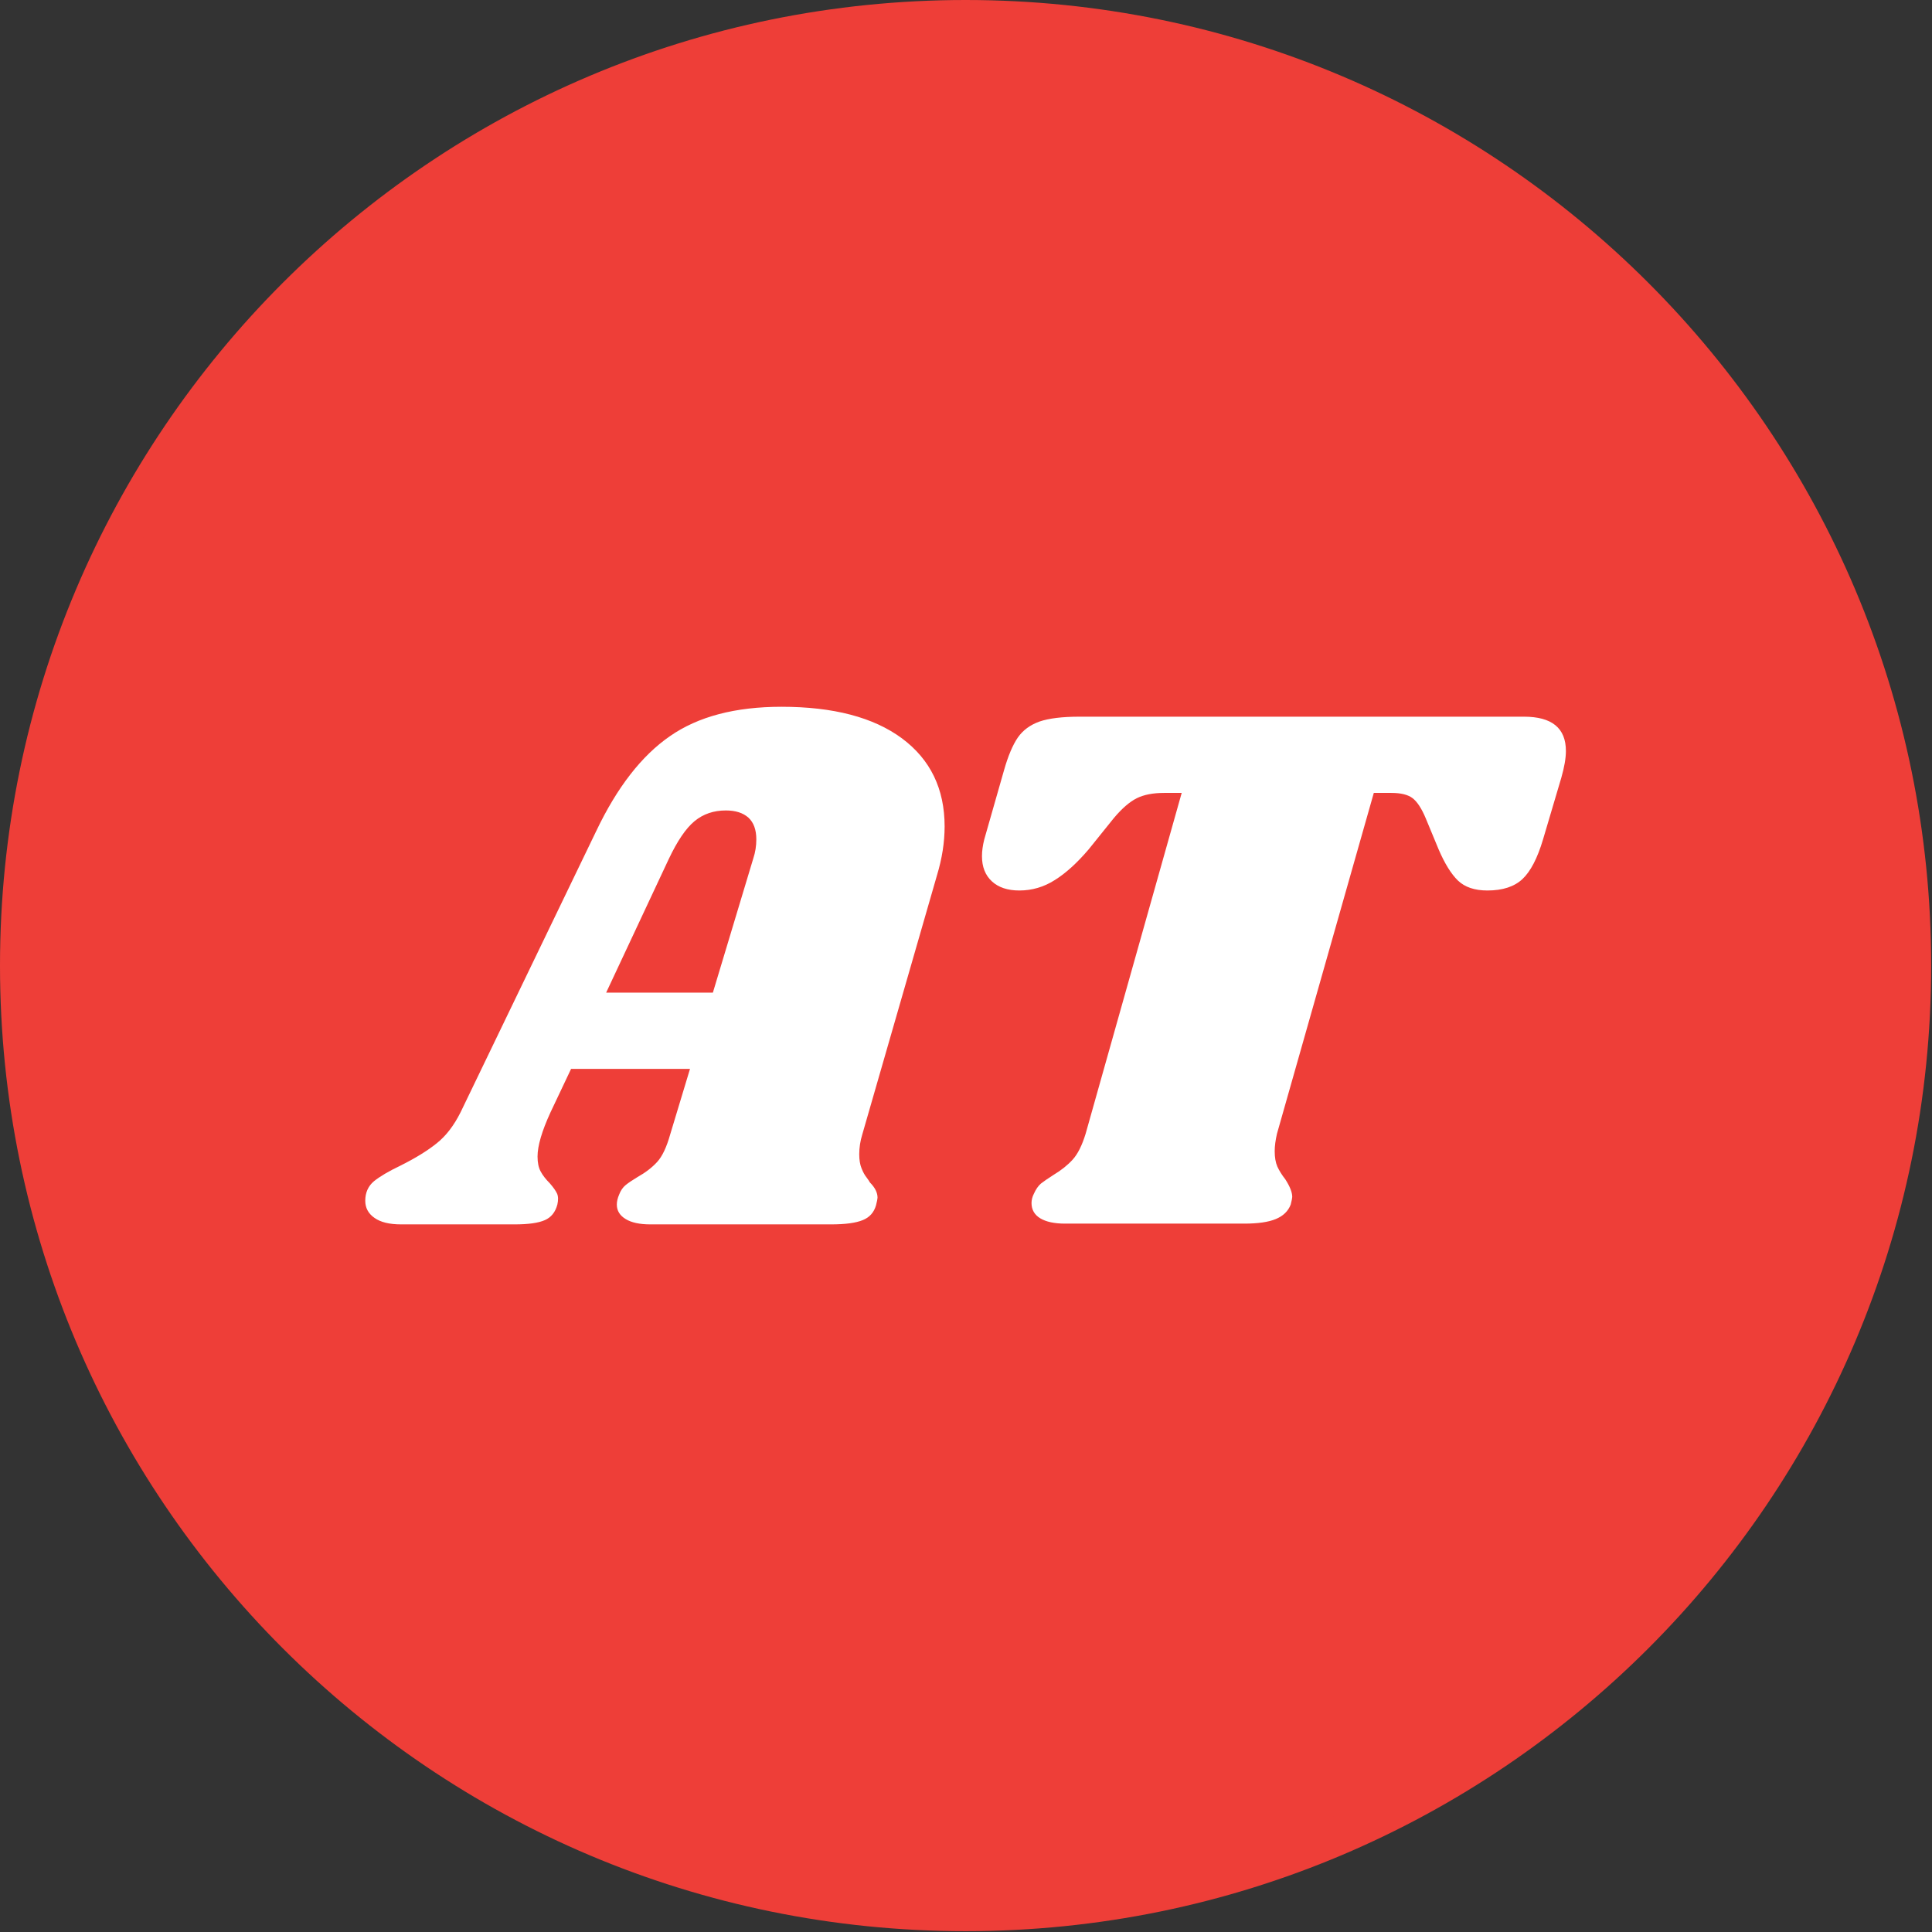 <svg xmlns="http://www.w3.org/2000/svg" version="1.1" xmlns:xlink="http://www.w3.org/1999/xlink" xmlns:svgjs="http://svgjs.dev/svgjs" width="1500" height="1500" viewBox="0 0 1500 1500"><rect x="0" y="0" width="1500" height="1500" fill="#333333" stroke="none"/><g transform="matrix(1,0,0,1,-0.324,-0.324)"><svg viewBox="0 0 343 343" data-background-color="#ffffff" preserveAspectRatio="xMidYMid meet" height="1500" width="1500" xmlns="http://www.w3.org/2000/svg" xmlns:xlink="http://www.w3.org/1999/xlink"><g id="tight-bounds" transform="matrix(1,0,0,1,0.074,0.074)"><svg viewBox="0 0 342.852 342.852" height="342.852" width="342.852"><g><svg></svg></g><g><svg viewBox="0 0 342.852 342.852" height="342.852" width="342.852"><g><path d="M0 171.426c0-94.676 76.75-171.426 171.426-171.426 94.676 0 171.426 76.75 171.426 171.426 0 94.676-76.75 171.426-171.426 171.426-94.676 0-171.426-76.75-171.426-171.426zM171.426 334.564c90.099 0 163.139-73.04 163.138-163.138 0-90.099-73.04-163.139-163.138-163.139-90.099 0-163.139 73.04-163.139 163.139 0 90.099 73.04 163.139 163.139 163.138z" data-fill-palette-color="tertiary" fill="#ee3e38" stroke="transparent"></path><ellipse rx="164.569" ry="164.569" cx="171.426" cy="171.426" fill="#ee3e38" stroke="transparent" stroke-width="0" fill-opacity="1" data-fill-palette-color="tertiary"></ellipse></g><g transform="matrix(1,0,0,1,64.847,125.478)"><svg viewBox="0 0 213.158 91.895" height="91.895" width="213.158"><g><svg viewBox="0 0 213.158 91.895" height="91.895" width="213.158"><g><svg viewBox="0 0 213.158 91.895" height="91.895" width="213.158"><g><svg viewBox="0 0 213.158 91.895" height="91.895" width="213.158"><g id="textblocktransform"><svg viewBox="0 0 213.158 91.895" height="91.895" width="213.158" id="textblock"><g><svg viewBox="0 0 213.158 91.895" height="91.895" width="213.158"><g transform="matrix(1,0,0,1,0,0)"><svg width="213.158" viewBox="-2.05 -33.95 78.75 33.95" height="91.895" data-palette-color="#ffffff"><path d="M35.45-22.9L30.55-5.9Q30.35-5.25 30.35-4.6L30.35-4.6Q30.35-4.05 30.5-3.68 30.65-3.3 30.83-3.08 31-2.85 31.05-2.75L31.05-2.75Q31.55-2.25 31.55-1.75L31.55-1.75Q31.55-1.65 31.45-1.25L31.45-1.25Q31.25-0.55 30.58-0.28 29.9 0 28.5 0L28.5 0 16.65 0Q15.6 0 15.03-0.35 14.45-0.7 14.45-1.3L14.45-1.3Q14.45-1.6 14.6-1.95L14.6-1.95Q14.75-2.35 15.03-2.58 15.3-2.8 15.8-3.1L15.8-3.1Q16.6-3.55 17.1-4.1 17.6-4.65 17.95-5.9L17.95-5.9 19.25-10.2 11.45-10.2 10.1-7.35Q9.25-5.5 9.25-4.45L9.25-4.45Q9.25-3.85 9.45-3.48 9.65-3.1 10.05-2.7L10.05-2.7Q10.4-2.3 10.53-2.02 10.65-1.75 10.55-1.3L10.55-1.3Q10.35-0.55 9.73-0.28 9.1 0 7.75 0L7.75 0 0.3 0Q-0.85 0-1.45-0.43-2.05-0.85-2.05-1.55L-2.05-1.55Q-2.05-2.35-1.48-2.83-0.9-3.3 0.25-3.85L0.25-3.85Q1.75-4.6 2.65-5.33 3.55-6.05 4.2-7.35L4.2-7.35 13.1-25.8Q15.15-30.1 17.93-32.02 20.7-33.95 25.25-33.95L25.25-33.95Q30.35-33.95 33.15-31.88 35.95-29.8 35.95-26.1L35.95-26.1Q35.95-24.55 35.45-22.9L35.45-22.9ZM13.75-15.2L20.75-15.2 23.4-24Q23.6-24.6 23.6-25.25L23.6-25.25Q23.6-26.2 23.08-26.68 22.55-27.15 21.6-27.15L21.6-27.15Q20.4-27.15 19.55-26.45 18.7-25.75 17.85-23.95L17.85-23.95 13.75-15.2ZM73.95-33.3Q76.7-33.3 76.7-31.05L76.7-31.05Q76.7-30.35 76.4-29.3L76.4-29.3 75.2-25.25Q74.65-23.4 73.85-22.65 73.05-21.9 71.55-21.9L71.55-21.9Q70.3-21.9 69.62-22.55 68.95-23.2 68.35-24.6L68.35-24.6 67.5-26.65Q67.1-27.6 66.65-27.95 66.2-28.3 65.25-28.3L65.25-28.3 64.1-28.3 57.75-5.95Q57.6-5.3 57.6-4.8L57.6-4.8Q57.6-4.2 57.77-3.8 57.95-3.4 58.3-2.95L58.3-2.95Q58.75-2.25 58.75-1.8L58.75-1.8Q58.75-1.7 58.65-1.3L58.65-1.3Q58.4-0.65 57.67-0.35 56.95-0.05 55.6-0.05L55.6-0.05 43.85-0.05Q42.8-0.05 42.22-0.4 41.65-0.75 41.65-1.4L41.65-1.4Q41.65-1.7 41.8-2L41.8-2Q42-2.45 42.27-2.68 42.55-2.9 43.1-3.25L43.1-3.25Q43.85-3.7 44.35-4.25 44.85-4.8 45.2-5.95L45.2-5.95 51.5-28.3 50.35-28.3Q49.25-28.3 48.55-27.95 47.85-27.6 47.05-26.65L47.05-26.65 45.4-24.6Q44.25-23.25 43.17-22.58 42.1-21.9 40.85-21.9L40.85-21.9Q39.7-21.9 39.05-22.5 38.4-23.1 38.4-24.15L38.4-24.15Q38.4-24.65 38.55-25.25L38.55-25.25 39.85-29.8Q40.25-31.2 40.75-31.93 41.25-32.65 42.17-32.98 43.1-33.3 44.8-33.3L44.8-33.3 73.95-33.3Z" opacity="1" transform="matrix(1,0,0,1,0,0)" fill="#ffffff" class="wordmark-text-0" data-fill-palette-color="quaternary" id="text-0"></path></svg></g></svg></g></svg></g></svg></g></svg></g></svg></g></svg></g></svg></g><defs></defs></svg><rect width="342.852" height="342.852" fill="none" stroke="none" visibility="hidden"></rect></g></svg></g></svg>